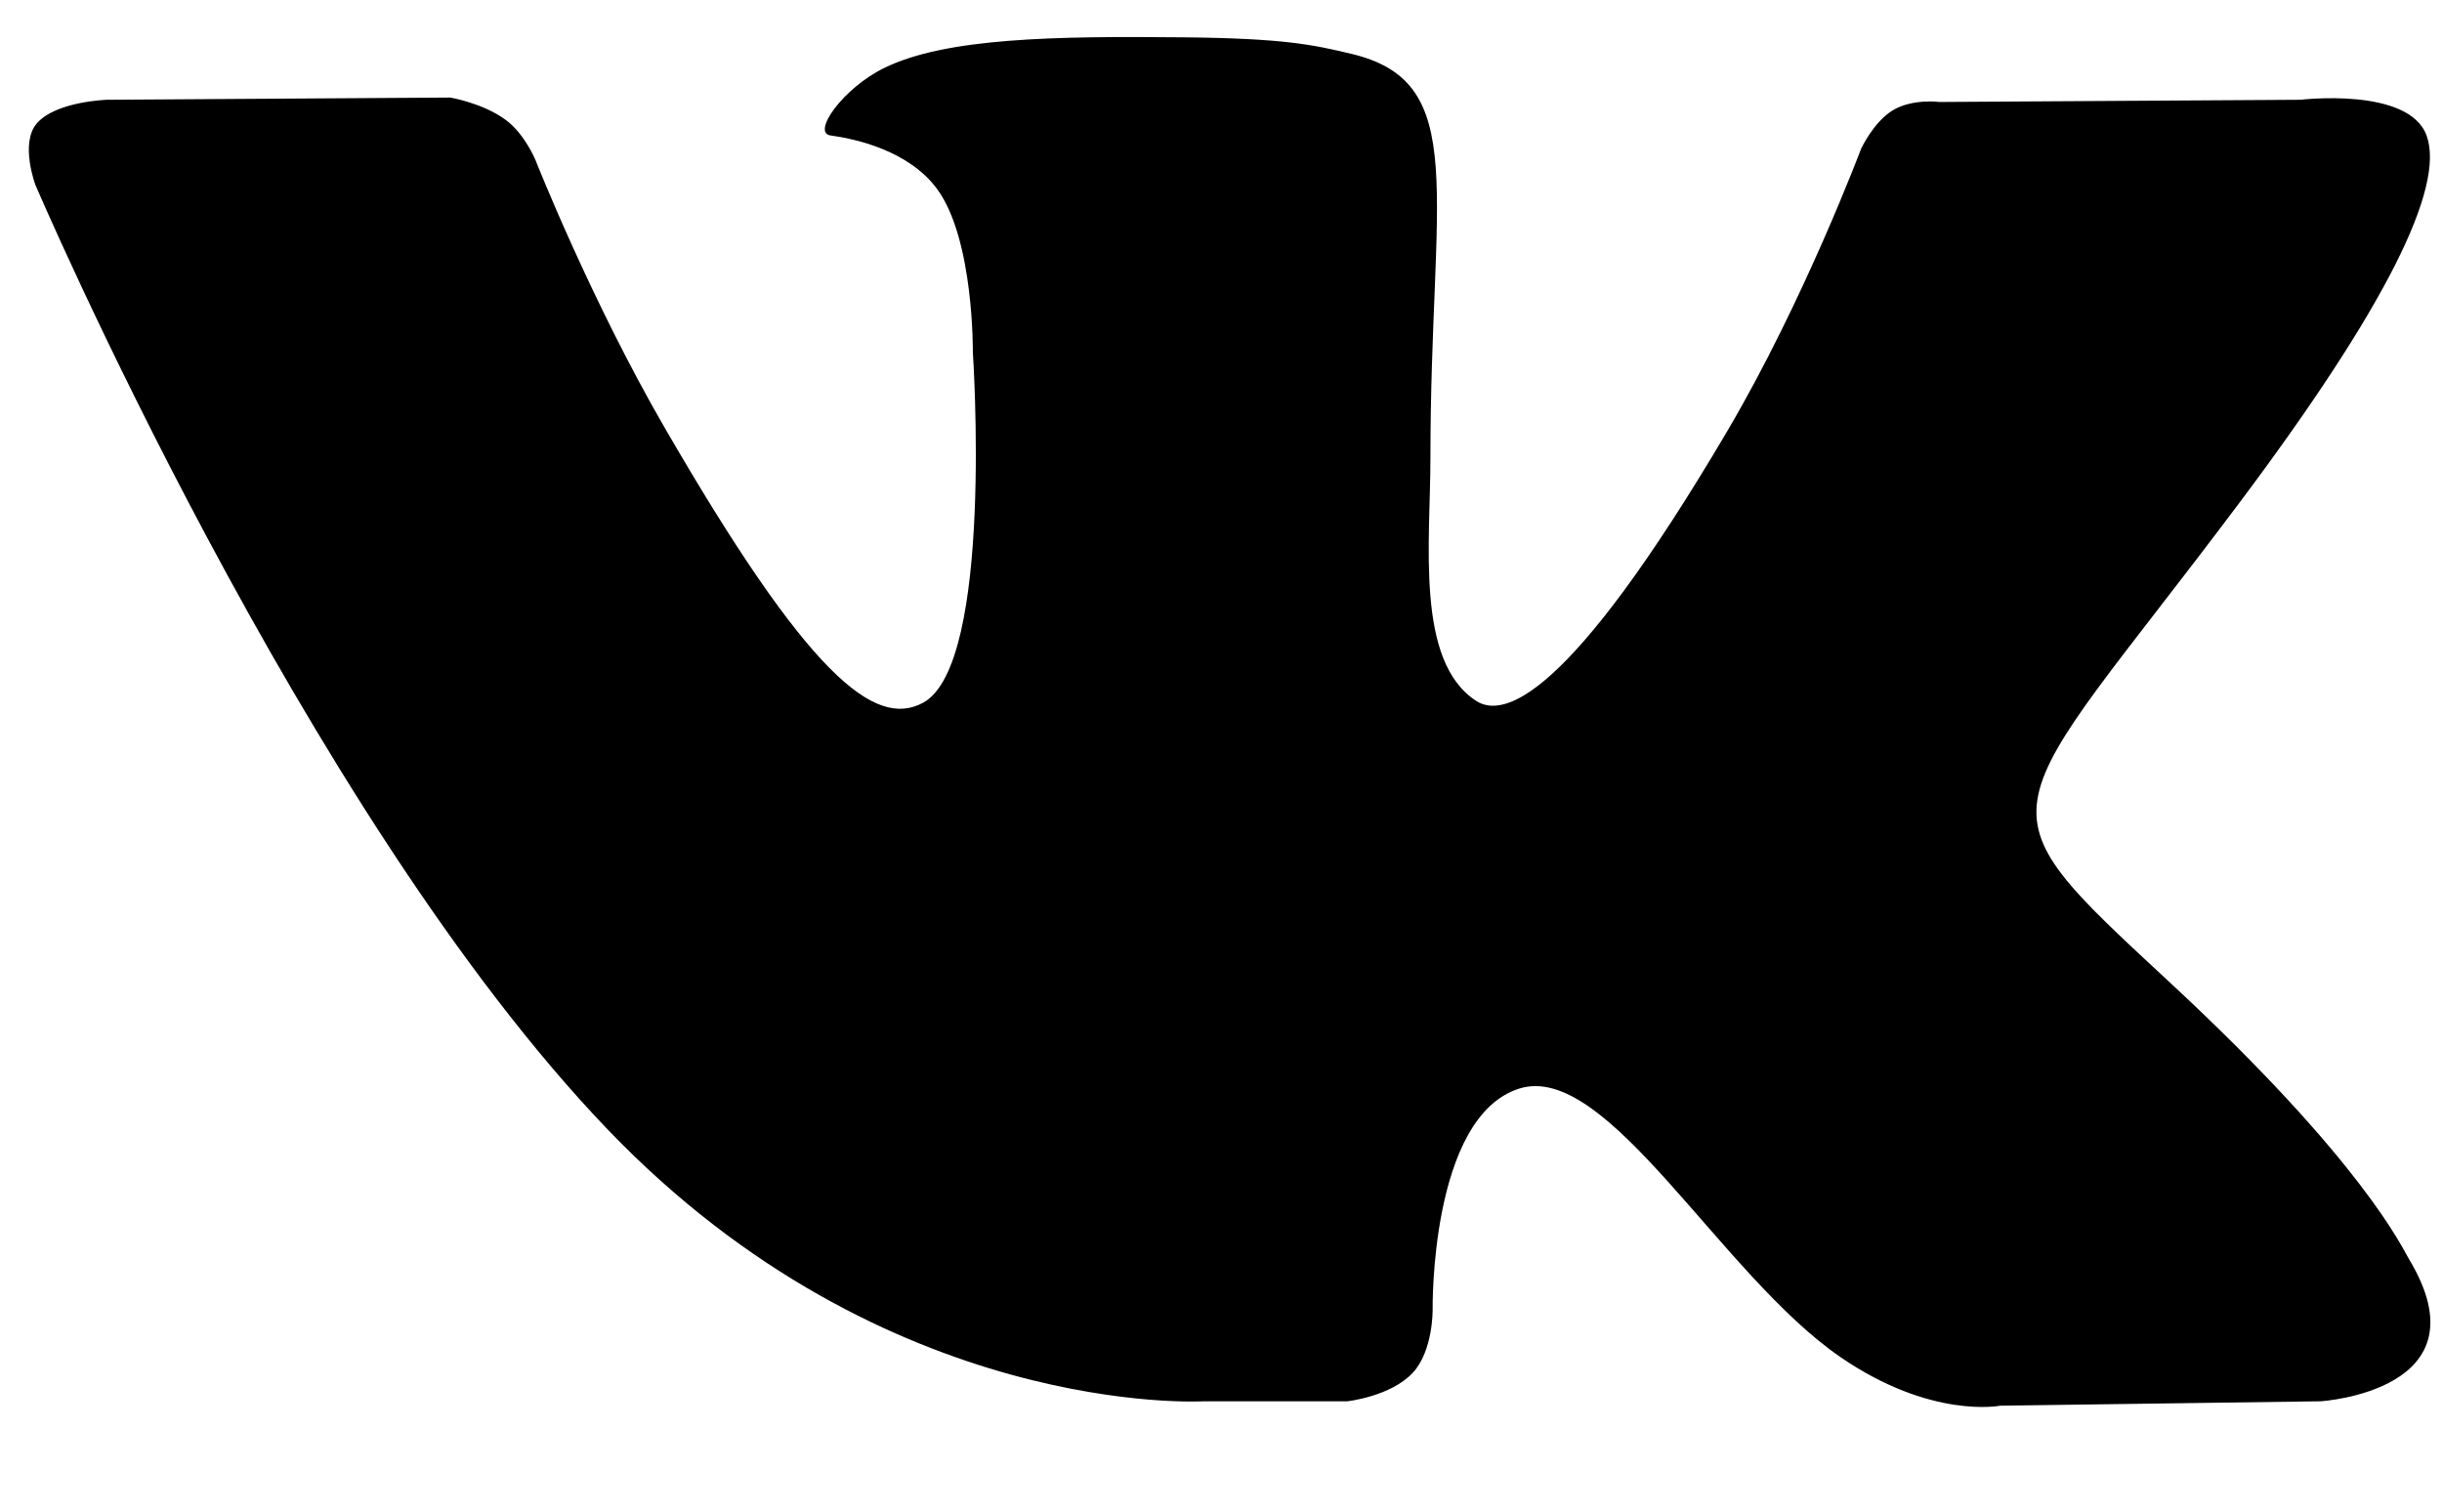 <svg width="21" height="13" viewBox="0 0 21 13" fill="none" xmlns="http://www.w3.org/2000/svg">
<path fill-rule="evenodd" clip-rule="evenodd" d="M10.352 12.051H11.587C11.587 12.051 11.96 12.01 12.15 11.805C12.325 11.616 12.32 11.262 12.32 11.262C12.32 11.262 12.296 9.606 13.064 9.362C13.822 9.122 14.795 10.963 15.827 11.671C16.607 12.207 17.2 12.089 17.2 12.089L19.957 12.051C19.957 12.051 21.4 11.962 20.716 10.828C20.66 10.735 20.318 9.988 18.666 8.455C16.936 6.85 17.168 7.109 19.251 4.333C20.52 2.642 21.027 1.61 20.868 1.167C20.717 0.746 19.784 0.858 19.784 0.858L16.679 0.877C16.679 0.877 16.449 0.846 16.278 0.948C16.111 1.048 16.004 1.281 16.004 1.281C16.004 1.281 15.512 2.589 14.857 3.702C13.474 6.05 12.921 6.174 12.695 6.028C12.169 5.689 12.301 4.663 12.301 3.935C12.301 1.66 12.646 0.711 11.629 0.465C11.291 0.384 11.043 0.33 10.179 0.321C9.071 0.31 8.134 0.324 7.603 0.585C7.249 0.758 6.977 1.143 7.143 1.165C7.348 1.193 7.813 1.291 8.059 1.626C8.377 2.059 8.366 3.031 8.366 3.031C8.366 3.031 8.549 5.71 7.939 6.043C7.521 6.271 6.946 5.805 5.714 3.675C5.082 2.584 4.605 1.377 4.605 1.377C4.605 1.377 4.513 1.152 4.349 1.031C4.15 0.885 3.872 0.839 3.872 0.839L0.921 0.858C0.921 0.858 0.478 0.871 0.315 1.063C0.171 1.234 0.304 1.589 0.304 1.589C0.304 1.589 2.614 6.994 5.23 9.718C7.629 12.215 10.352 12.051 10.352 12.051Z" fill="black"/>
</svg>
